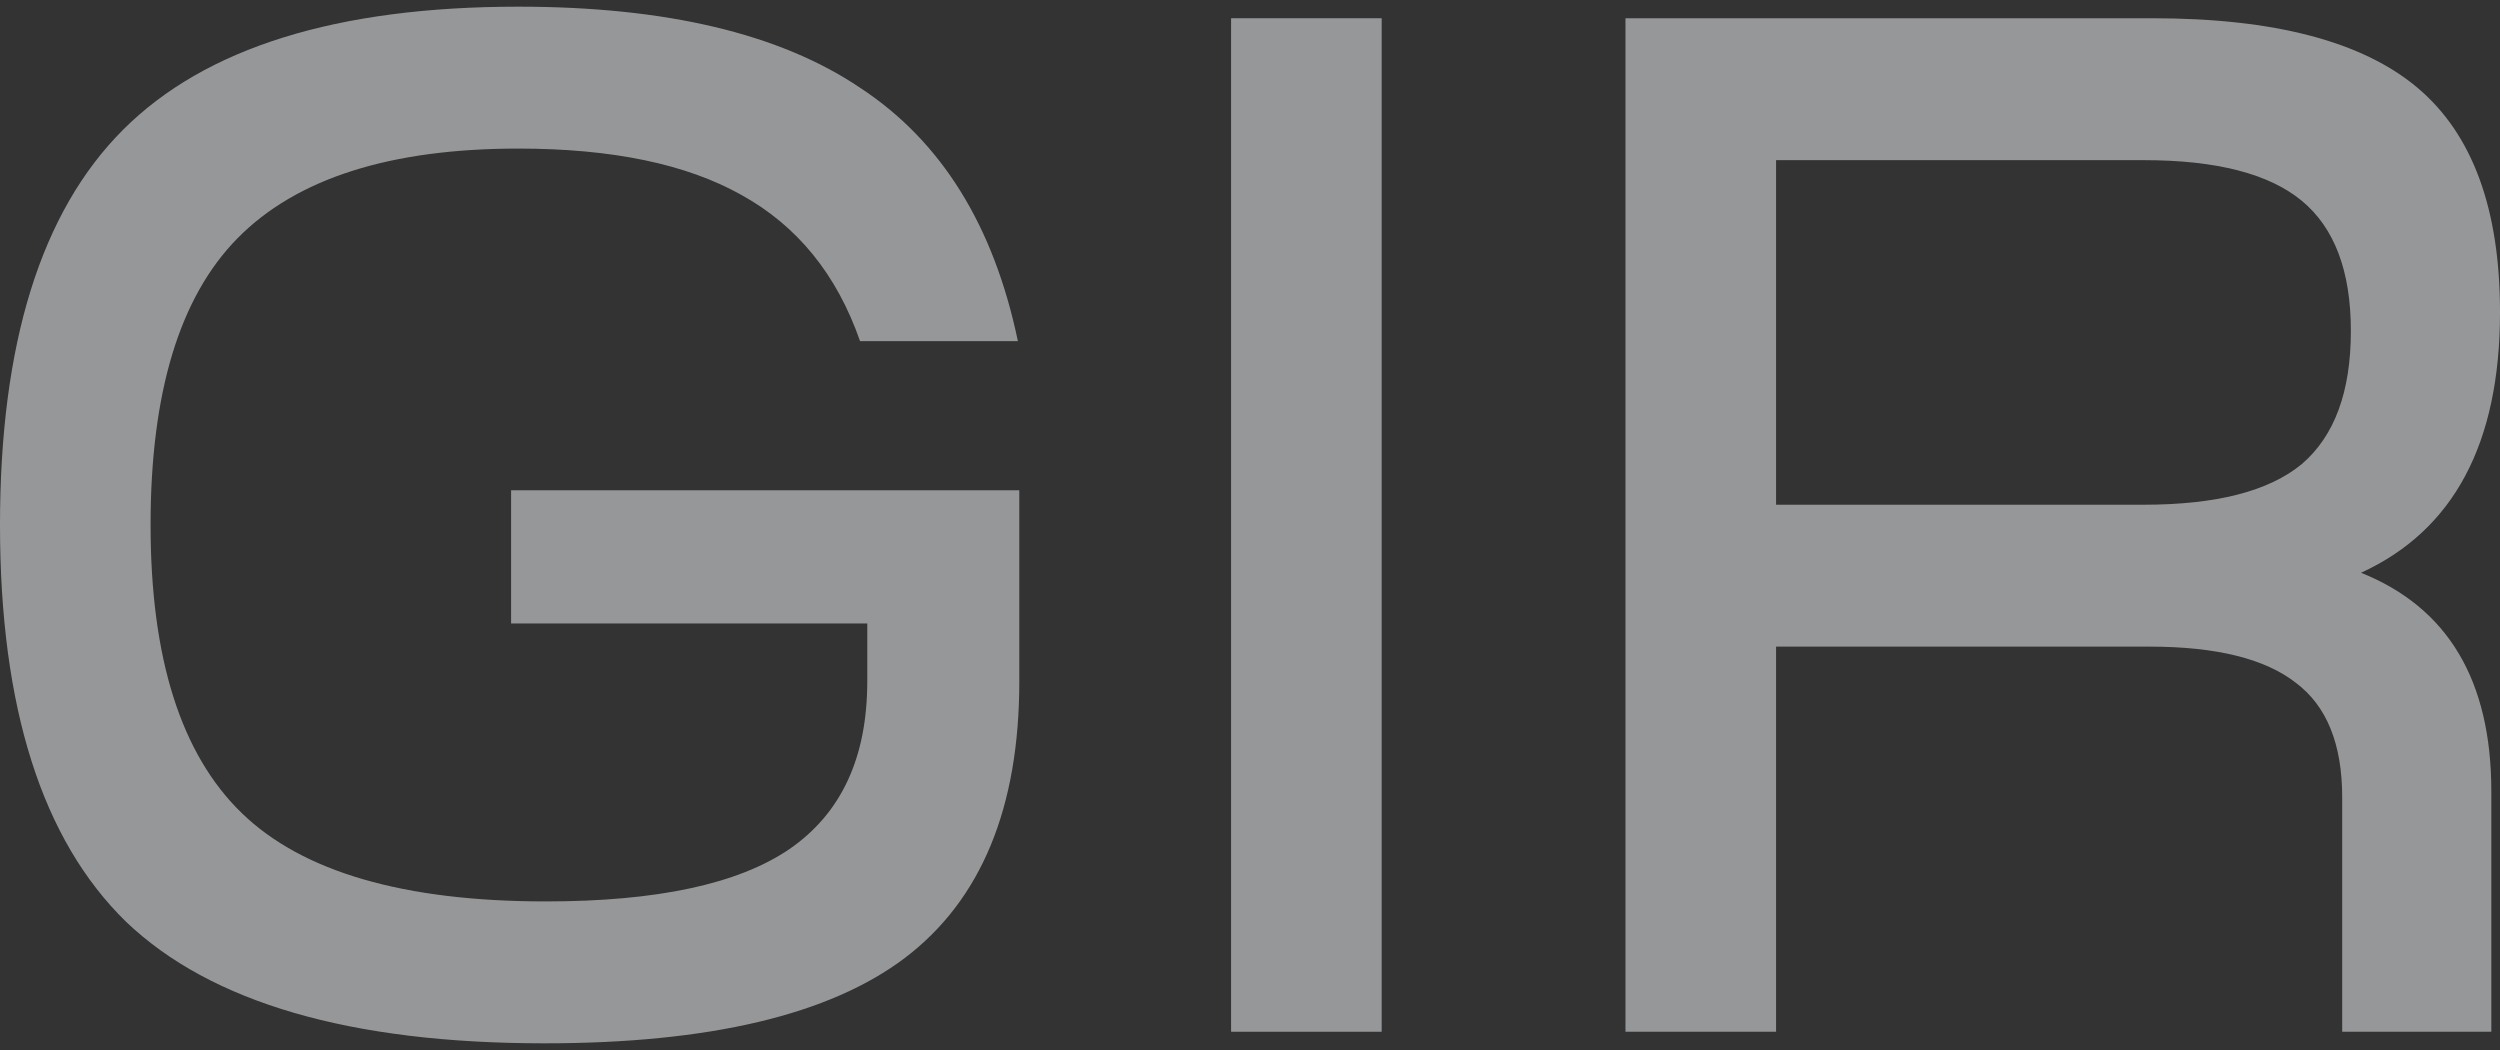 <svg width="100" height="42" viewBox="0 0 100 42" fill="none" xmlns="http://www.w3.org/2000/svg">
<rect x="0" y="0" width="100" height="42" fill="#333333" stroke="none"/>
<path d="M71.043 41.27H65.019V0.73H86.101C90.966 0.73 94.498 1.657 96.699 3.51C98.9 5.363 100 8.356 100 12.487C100 17.738 98.147 21.212 94.441 22.911C97.915 24.301 99.653 27.216 99.653 31.656V41.27H93.688V31.888C93.688 29.764 93.07 28.239 91.834 27.312C90.599 26.347 88.649 25.865 85.985 25.865H71.043V41.27ZM71.043 20.189H85.753C88.649 20.189 90.753 19.649 92.066 18.568C93.379 17.448 94.035 15.672 94.035 13.24C94.035 10.846 93.379 9.108 92.066 8.027C90.753 6.946 88.649 6.406 85.753 6.406H71.043V20.189Z" fill="#FAFCFF" fill-opacity="0.5"/>
<path d="M49.244 41.27V0.73H55.267V41.27H49.244Z" fill="#FAFCFF" fill-opacity="0.5"/>
<path d="M0 21C0 13.742 1.641 8.471 4.923 5.19C8.205 1.908 13.475 0.267 20.734 0.267C26.641 0.267 31.197 1.348 34.402 3.51C37.645 5.634 39.749 9.012 40.715 13.645H34.402C33.475 10.981 31.892 9.031 29.653 7.796C27.452 6.56 24.479 5.943 20.734 5.943C15.598 5.943 11.853 7.139 9.498 9.533C7.181 11.888 6.023 15.711 6.023 21C6.023 26.328 7.239 30.17 9.672 32.525C12.104 34.88 16.158 36.057 21.834 36.057C26.274 36.057 29.517 35.362 31.564 33.973C33.649 32.544 34.691 30.305 34.691 27.255V24.938H20.444V19.61H40.772V27.255C40.772 32.312 39.247 35.999 36.197 38.316C33.185 40.594 28.378 41.733 21.776 41.733C14.015 41.733 8.436 40.111 5.039 36.868C1.68 33.587 0 28.297 0 21Z" fill="#FAFCFF" fill-opacity="0.5"/>
</svg>
